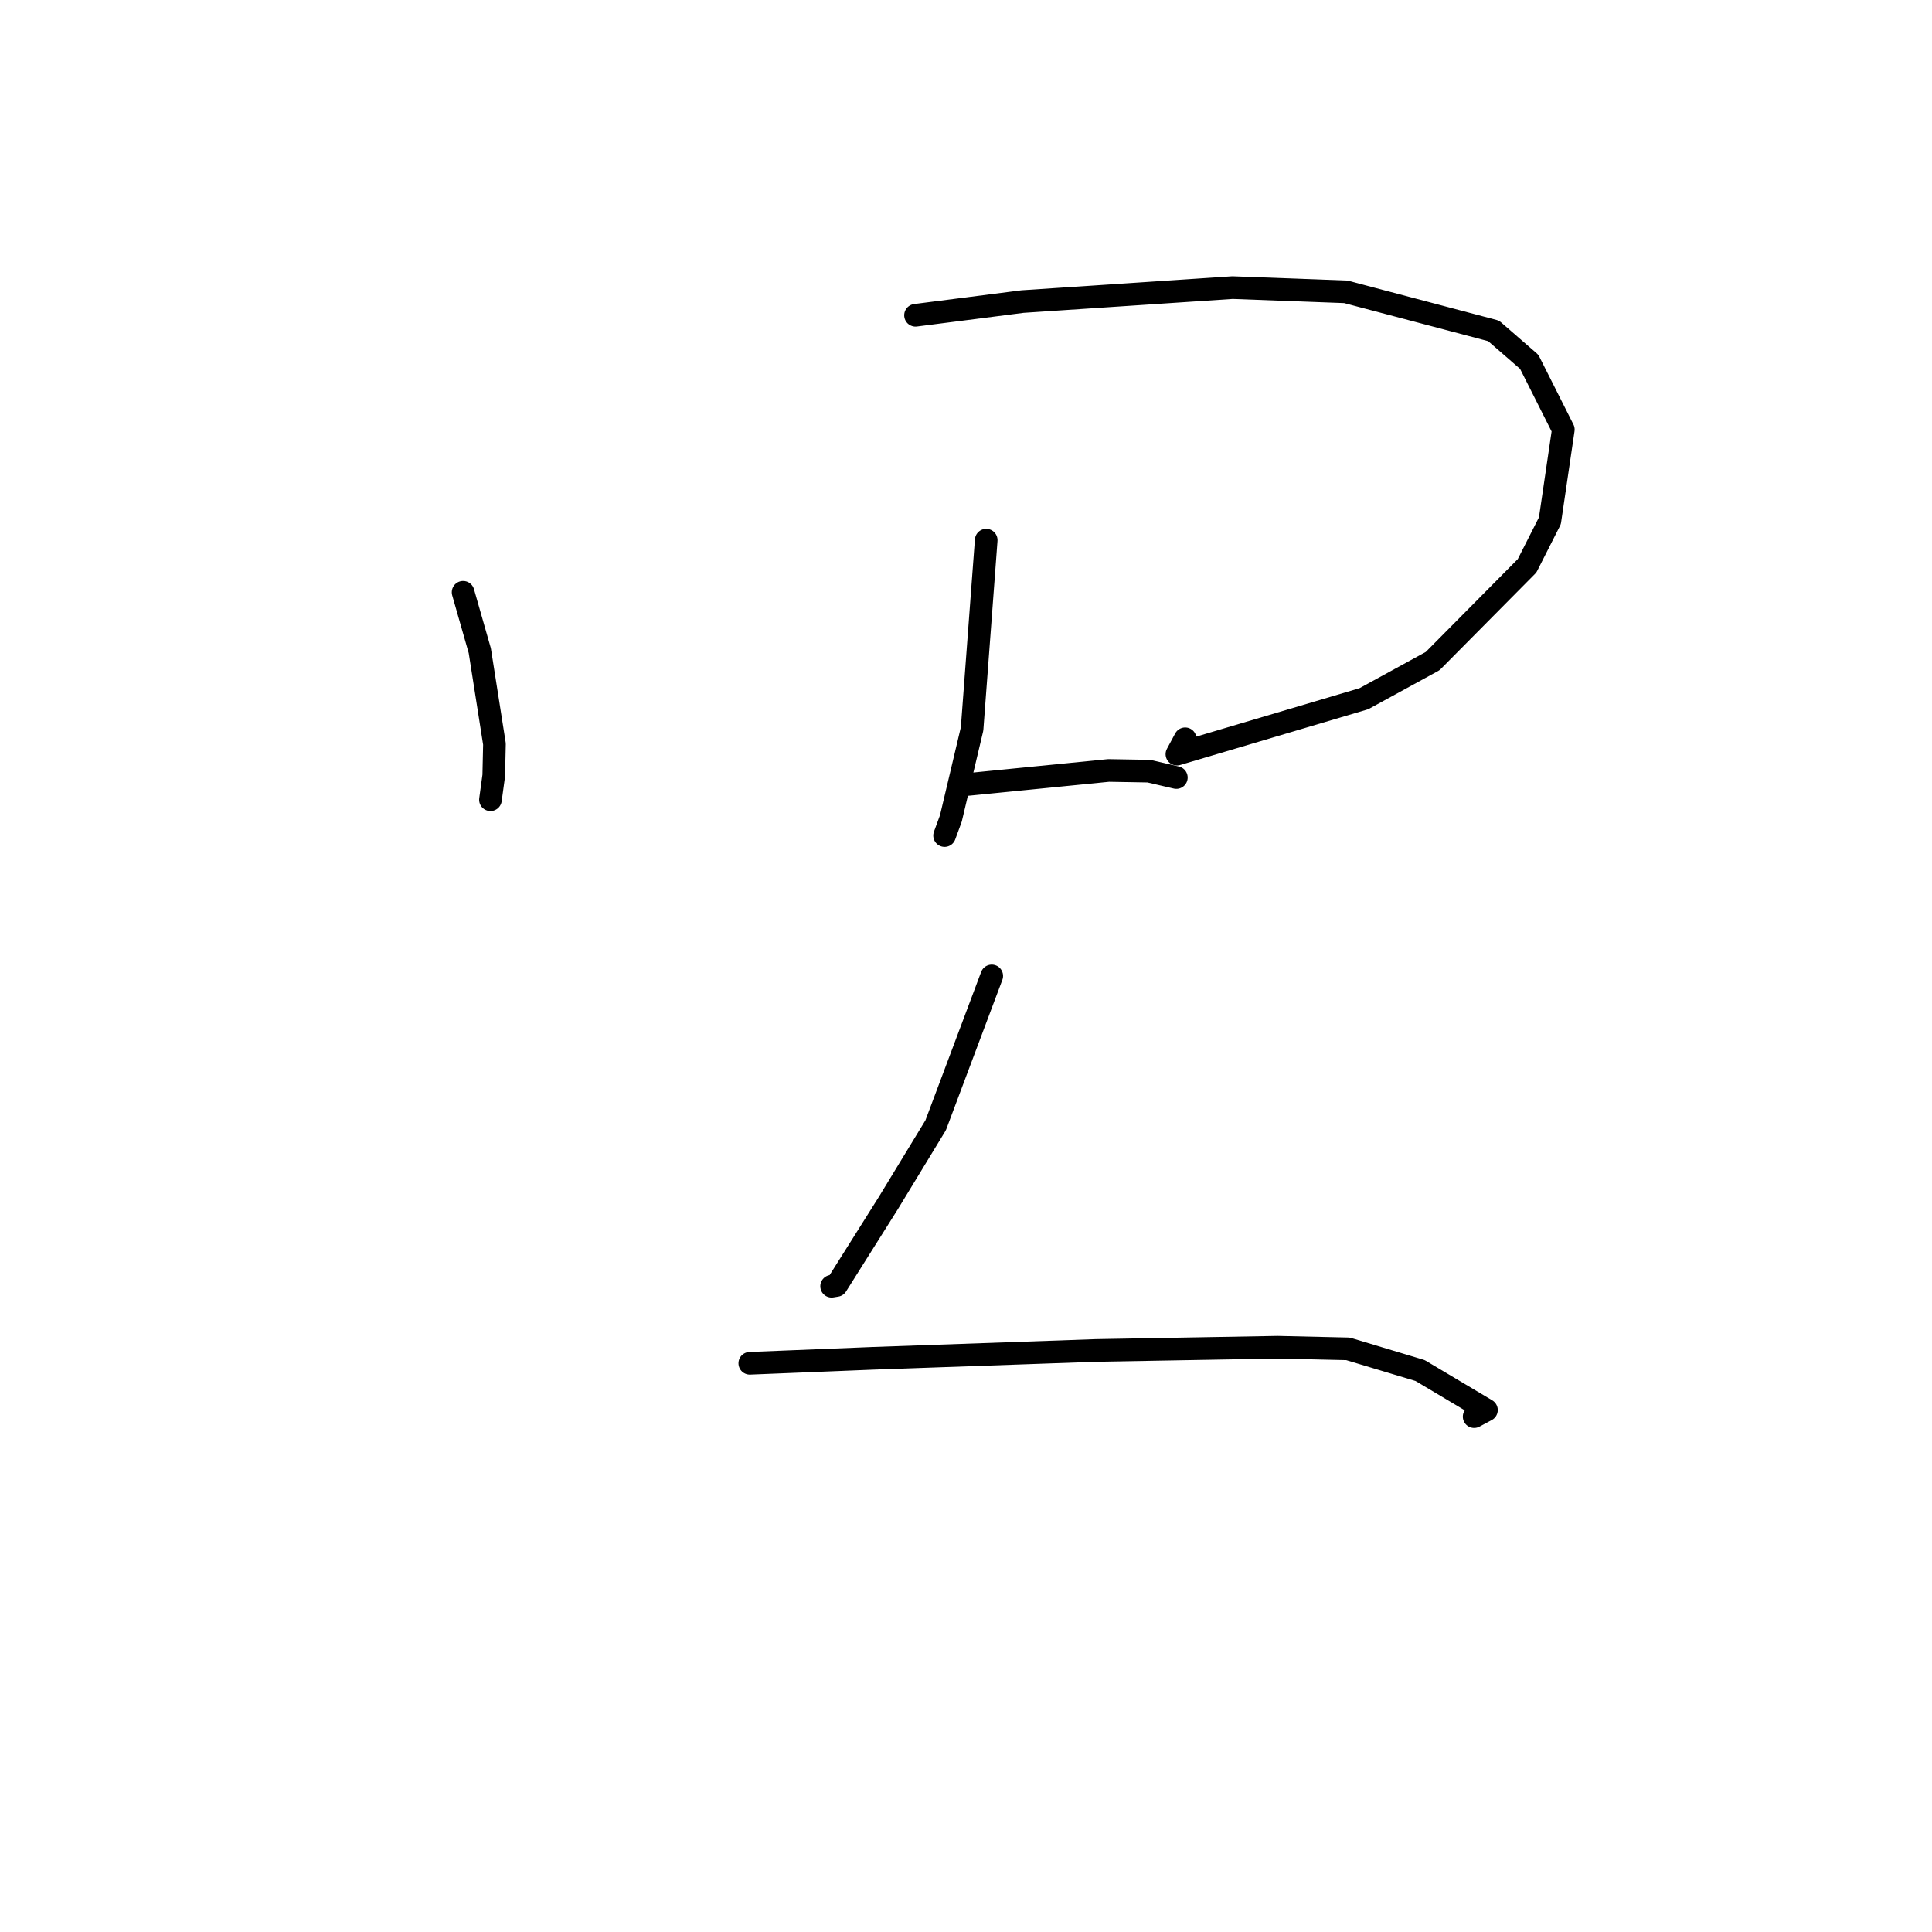 <?xml version="1.0" standalone="no"?>
    <svg width="256" height="256" xmlns="http://www.w3.org/2000/svg" version="1.1">
    <polyline stroke="black" stroke-width="3" stroke-linecap="round" fill="transparent" stroke-linejoin="round" points="61.364 78.479 63.576 86.218 65.519 98.578 65.426 102.767 65.057 105.469 64.989 105.967 " />
        <polyline stroke="black" stroke-width="3" stroke-linecap="round" fill="transparent" stroke-linejoin="round" points="121.312 41.777 135.487 39.96 163.314 38.109 178.329 38.669 197.91 43.844 202.629 47.944 207.147 56.92 205.369 69.004 202.344 74.974 189.834 87.597 180.72 92.583 155.947 99.931 157.041 97.894 " />
        <polyline stroke="black" stroke-width="3" stroke-linecap="round" fill="transparent" stroke-linejoin="round" points="130.678 71.574 128.806 96.588 125.996 108.446 125.163 110.717 " />
        <polyline stroke="black" stroke-width="3" stroke-linecap="round" fill="transparent" stroke-linejoin="round" points="127.114 104.056 146.896 102.089 152.223 102.181 155.644 102.975 155.872 103.028 " />
        <polyline stroke="black" stroke-width="3" stroke-linecap="round" fill="transparent" stroke-linejoin="round" points="131.412 129.315 123.982 149.098 117.709 159.412 110.837 170.33 110.195 170.434 " />
        <polyline stroke="black" stroke-width="3" stroke-linecap="round" fill="transparent" stroke-linejoin="round" points="99.351 180.645 115.644 179.986 145.255 178.943 169.285 178.518 178.619 178.733 188.168 181.604 196.962 186.839 195.332 187.711 " />
        </svg>